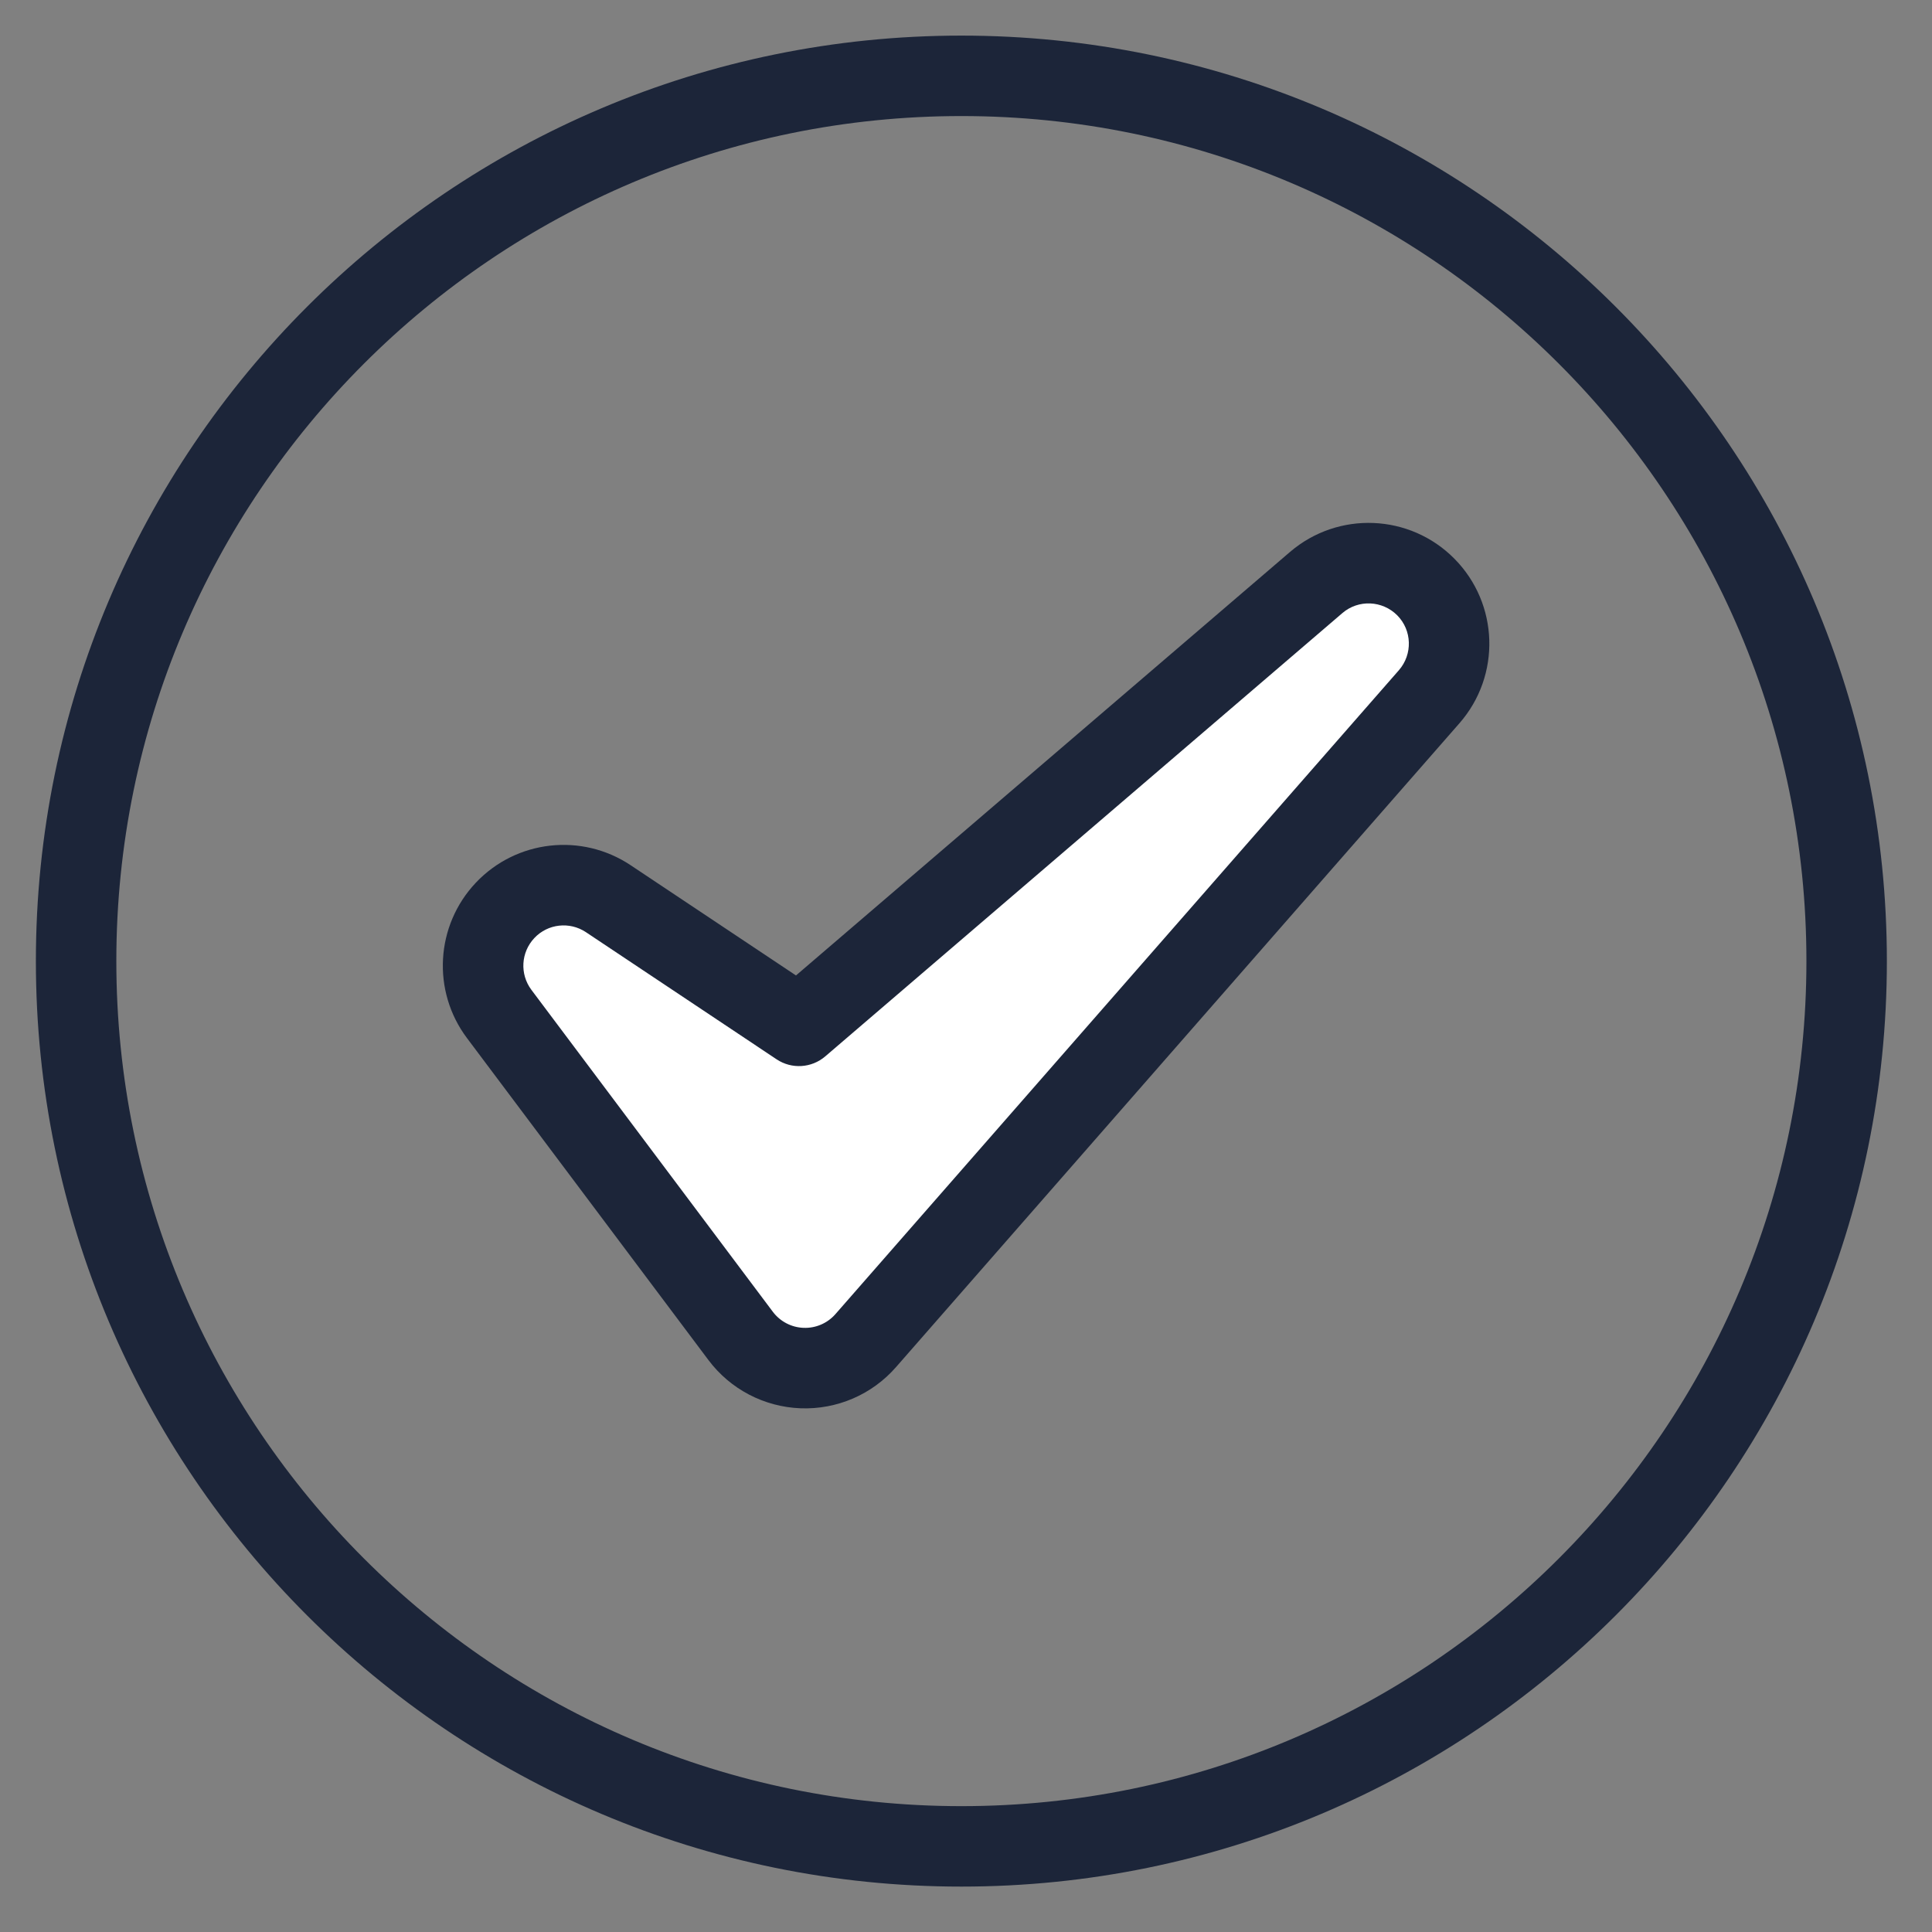 <svg width="28" height="28" viewBox="0 0 28 28" fill="none" xmlns="http://www.w3.org/2000/svg">
<rect x="0" y="0" width="28" height="28" fill="#808080" stroke="none"/>
<g clip-path="url(#clip0_9088_5324)">
<path fill-rule="evenodd" clip-rule="evenodd" d="M8.814 13.027C8.341 12.711 7.71 12.783 7.319 13.196C6.929 13.608 6.892 14.243 7.233 14.697L10.733 19.364C10.944 19.645 11.271 19.817 11.623 19.83C11.974 19.843 12.313 19.697 12.545 19.432L20.711 10.099C21.114 9.639 21.093 8.945 20.662 8.51C20.232 8.075 19.539 8.047 19.074 8.445L11.579 14.87L8.814 13.027Z" fill="white"/>
<path fill-rule="evenodd" clip-rule="evenodd" d="M13.933 0.516C6.529 0.516 0.52 6.525 0.52 13.929C0.52 21.332 6.529 27.342 13.933 27.342C21.336 27.342 27.346 21.332 27.346 13.929C27.346 6.525 21.336 0.516 13.933 0.516ZM13.933 1.682C20.692 1.682 26.18 7.169 26.18 13.929C26.18 20.688 20.692 26.176 13.933 26.176C7.173 26.176 1.686 20.688 1.686 13.929C1.686 7.169 7.173 1.682 13.933 1.682Z" fill="#1C2539"/>
<path fill-rule="evenodd" clip-rule="evenodd" d="M9.139 12.539C8.429 12.066 7.483 12.173 6.897 12.792C6.311 13.412 6.256 14.363 6.768 15.045L10.268 19.712C10.585 20.134 11.075 20.39 11.602 20.41C12.13 20.43 12.638 20.211 12.985 19.814L21.152 10.481C21.756 9.79 21.724 8.75 21.078 8.097C20.433 7.445 19.393 7.402 18.696 7.999L11.536 14.137L9.139 12.539ZM8.492 13.51L11.256 15.353C11.474 15.498 11.761 15.48 11.96 15.31L19.455 8.885C19.687 8.686 20.034 8.701 20.25 8.918C20.465 9.135 20.475 9.482 20.274 9.713L12.107 19.046C11.991 19.178 11.822 19.251 11.646 19.244C11.47 19.238 11.307 19.152 11.201 19.012L7.701 14.345C7.531 14.117 7.549 13.801 7.745 13.594C7.939 13.388 8.255 13.352 8.492 13.51Z" fill="#1C2539"/>
</g>
<defs>
<clipPath id="clip0_9088_5324">
<rect width="28" height="28" fill="white"/>
</clipPath>
</defs>
</svg>
